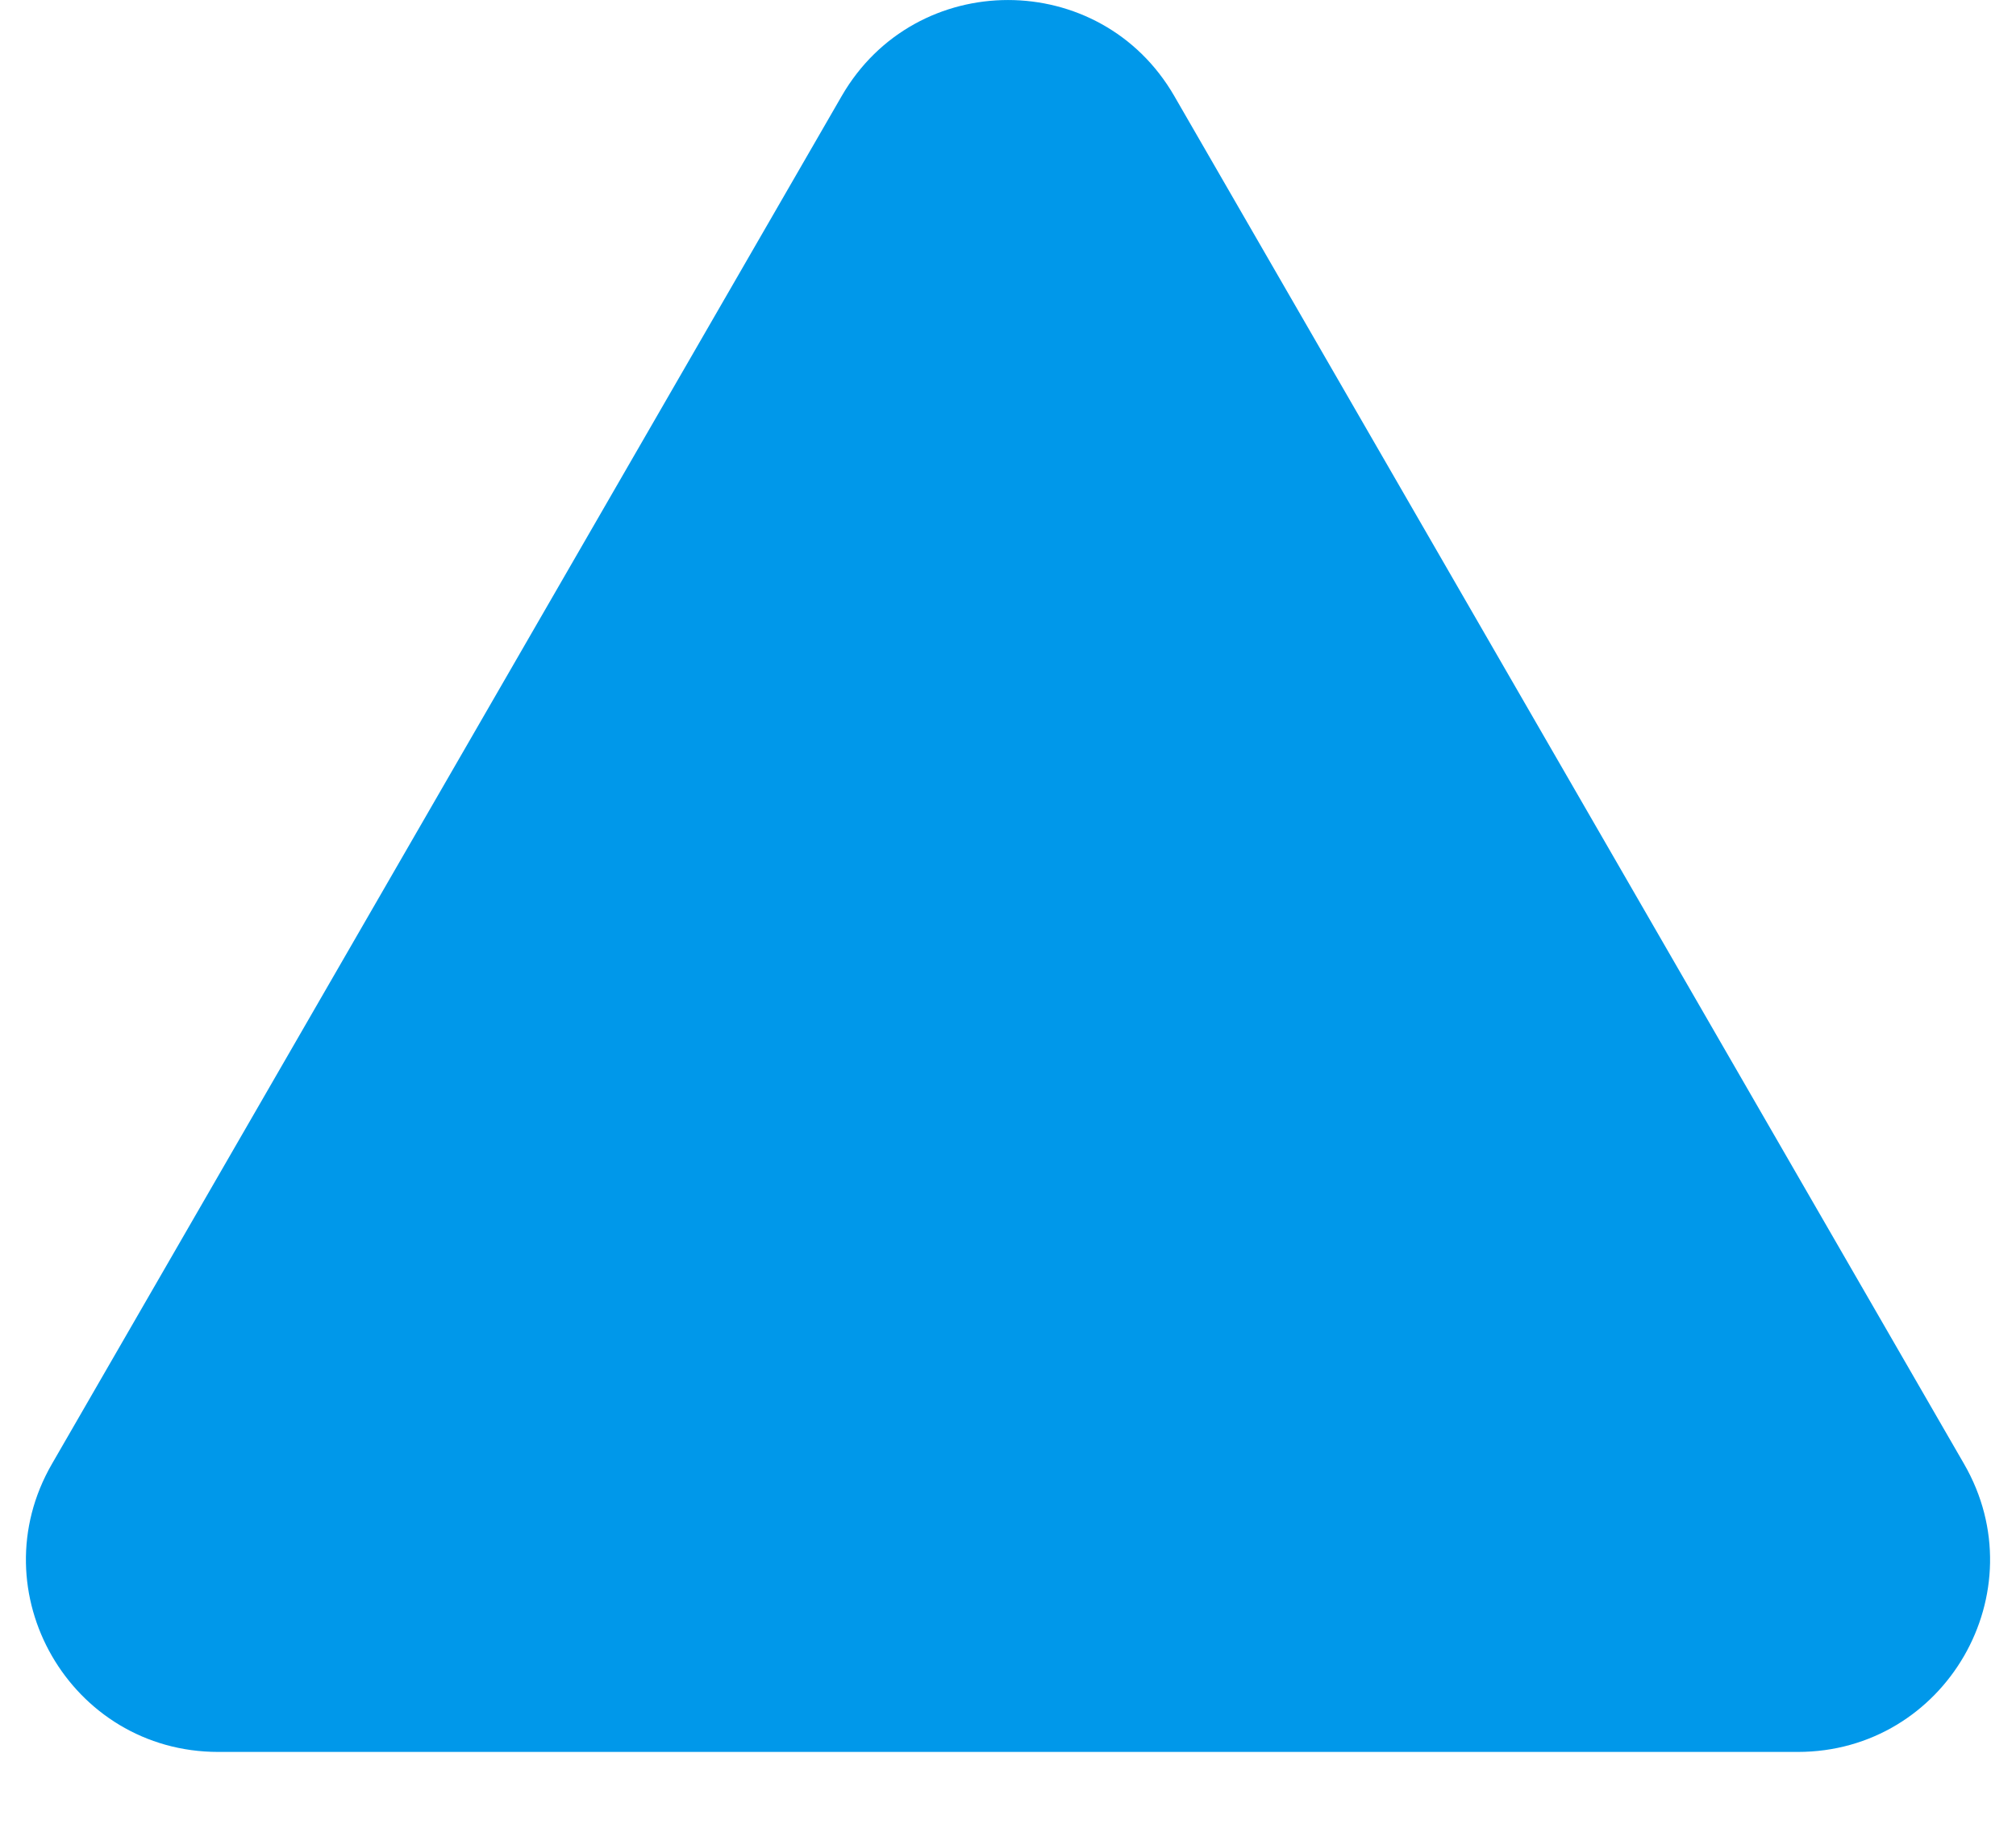 <svg width="21" height="19" viewBox="0 0 21 19" fill="none" xmlns="http://www.w3.org/2000/svg">
<path d="M8.768 1C9.538 -0.333 11.462 -0.333 12.232 1L20.459 15.25C21.229 16.583 20.267 18.25 18.727 18.25H2.273C0.733 18.25 -0.229 16.583 0.541 15.25L8.768 1Z" fill="#0098EA"/>
</svg>
